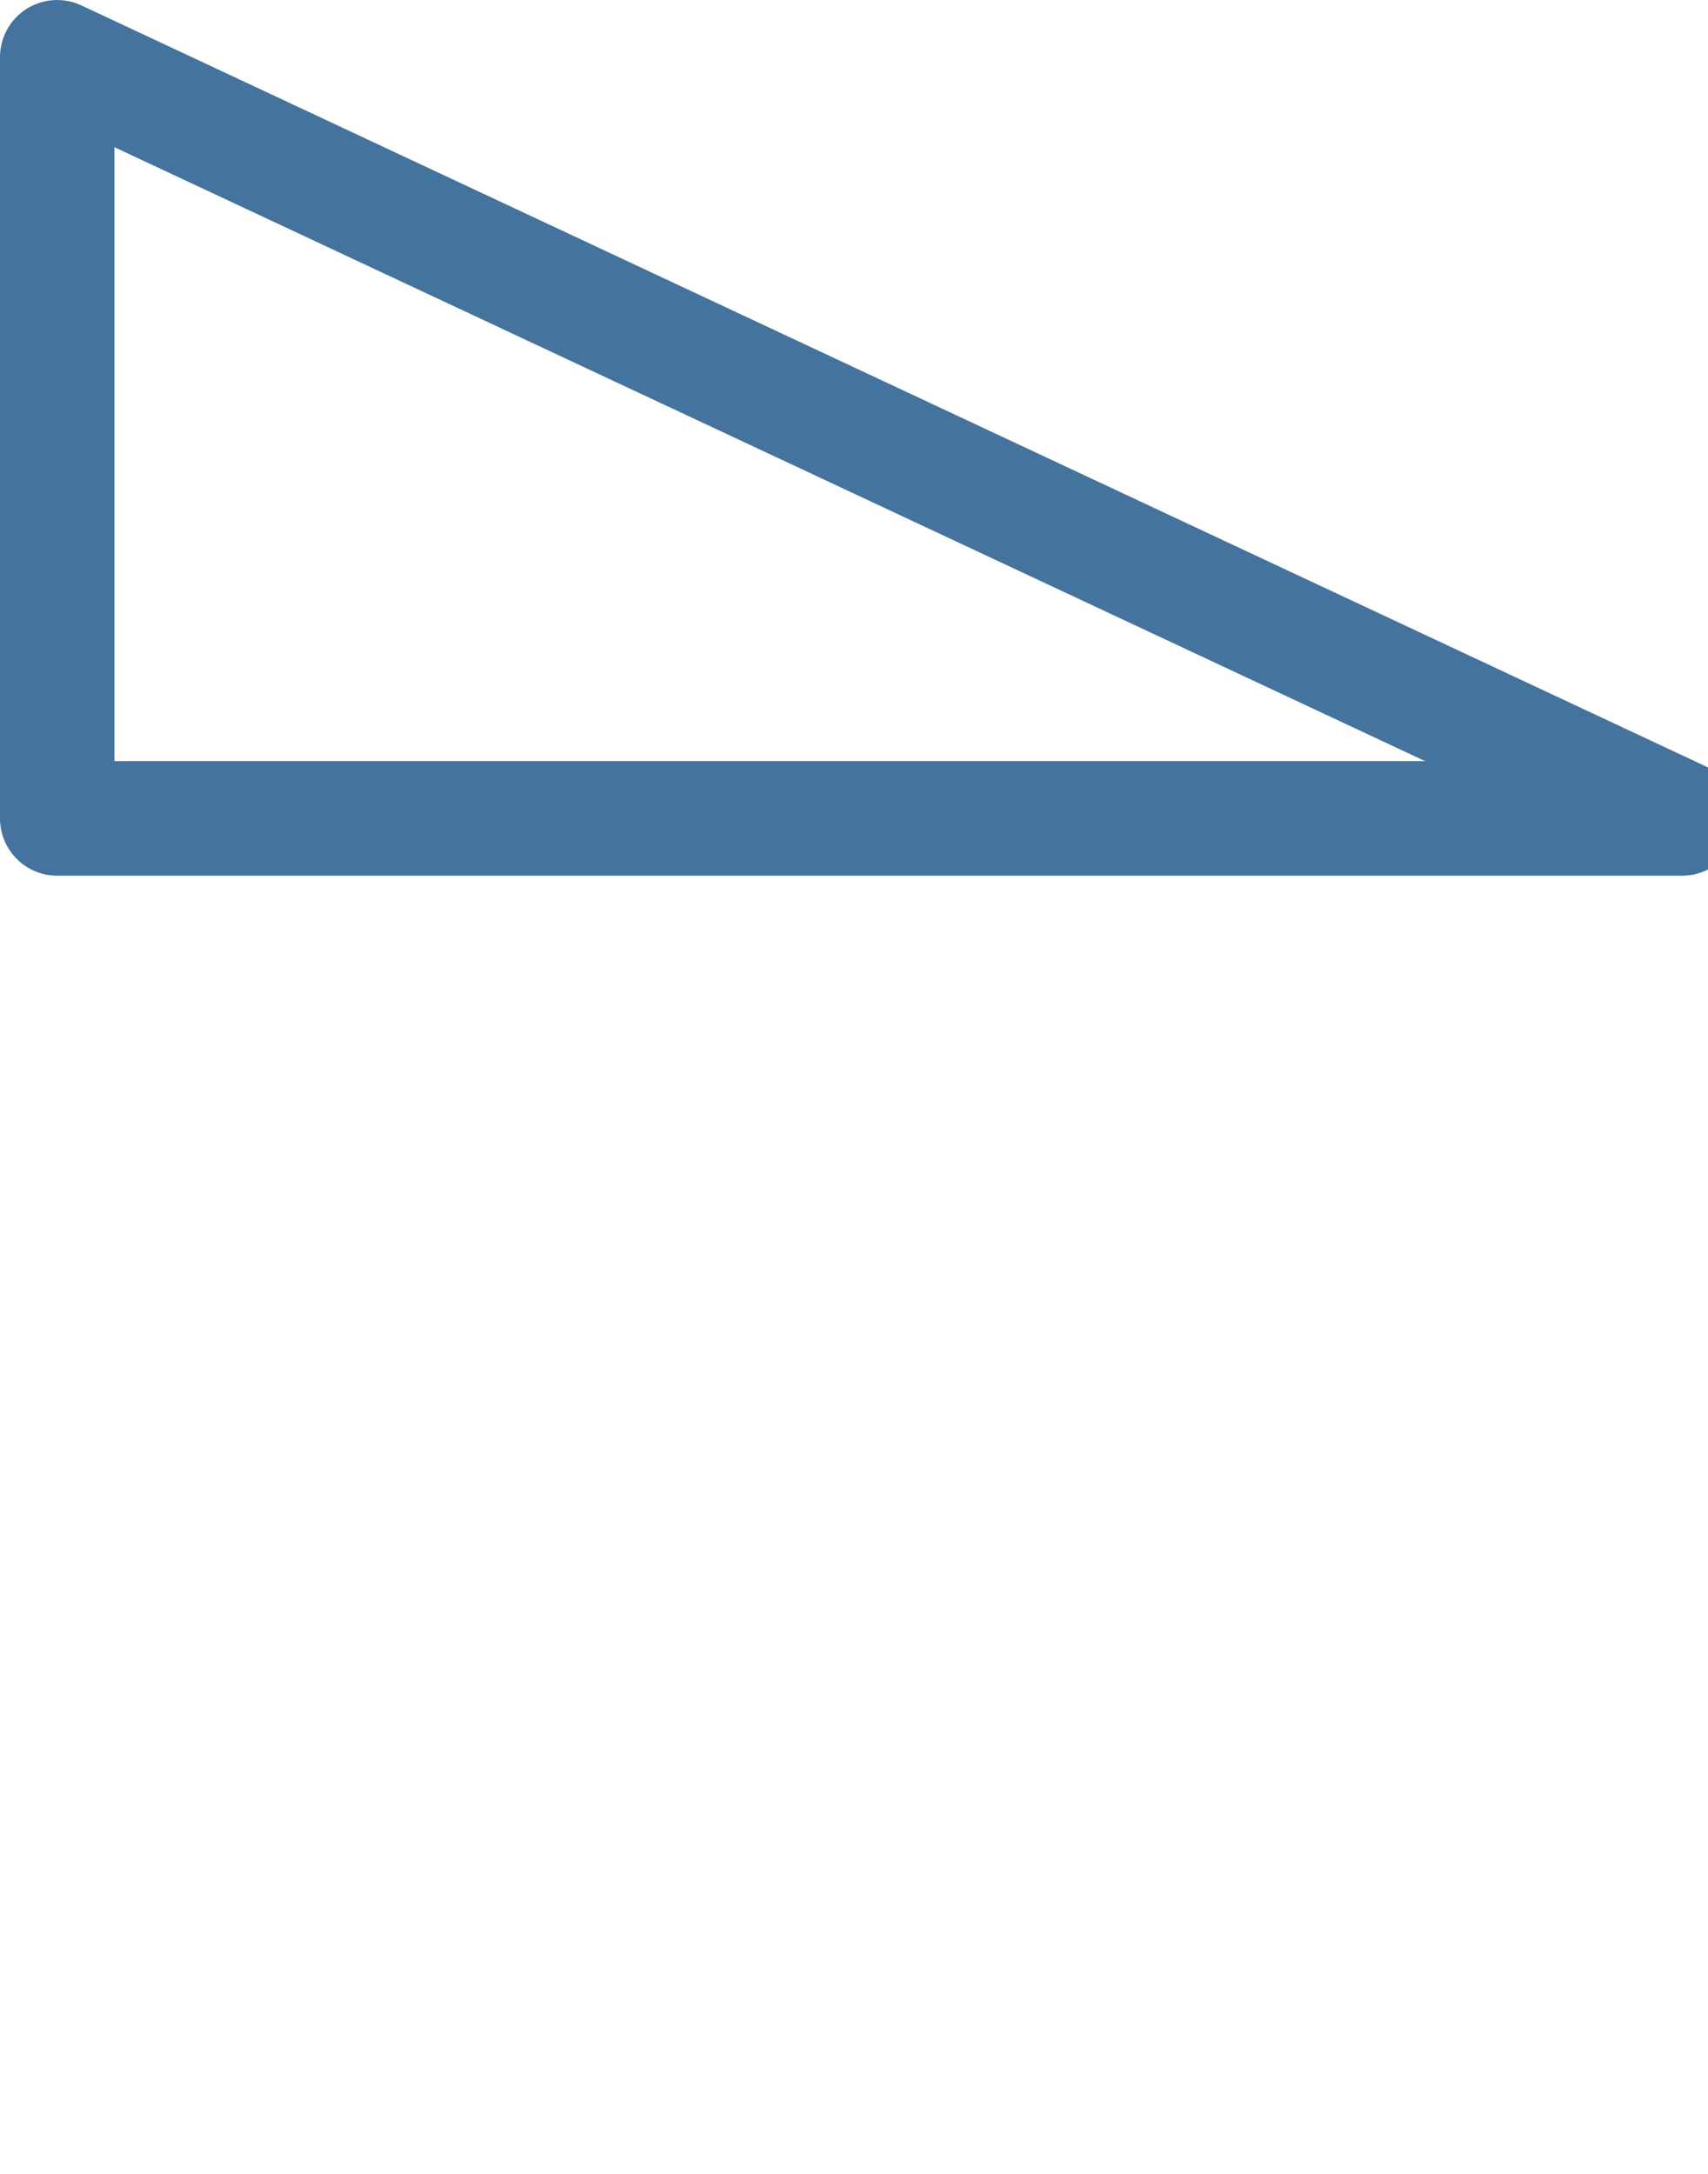 <svg id="feller-1406" xmlns="http://www.w3.org/2000/svg" x="0px" y="0px" width="22px" height="28px" xml:space="preserve"><path d="M21.667,11.279H0.737C0.33,11.279,0,10.949,0,10.542V0.737C0,0.485,0.128,0.25,0.341,0.115  c0.213-0.135,0.48-0.152,0.708-0.045L21.98,9.875c0.313,0.146,0.482,0.49,0.407,0.827S22.013,11.279,21.667,11.279L21.667,11.279z   M1.474,9.804h16.883L1.474,1.896V9.804L1.474,9.804z" style="fill: #44739e"></path></svg>